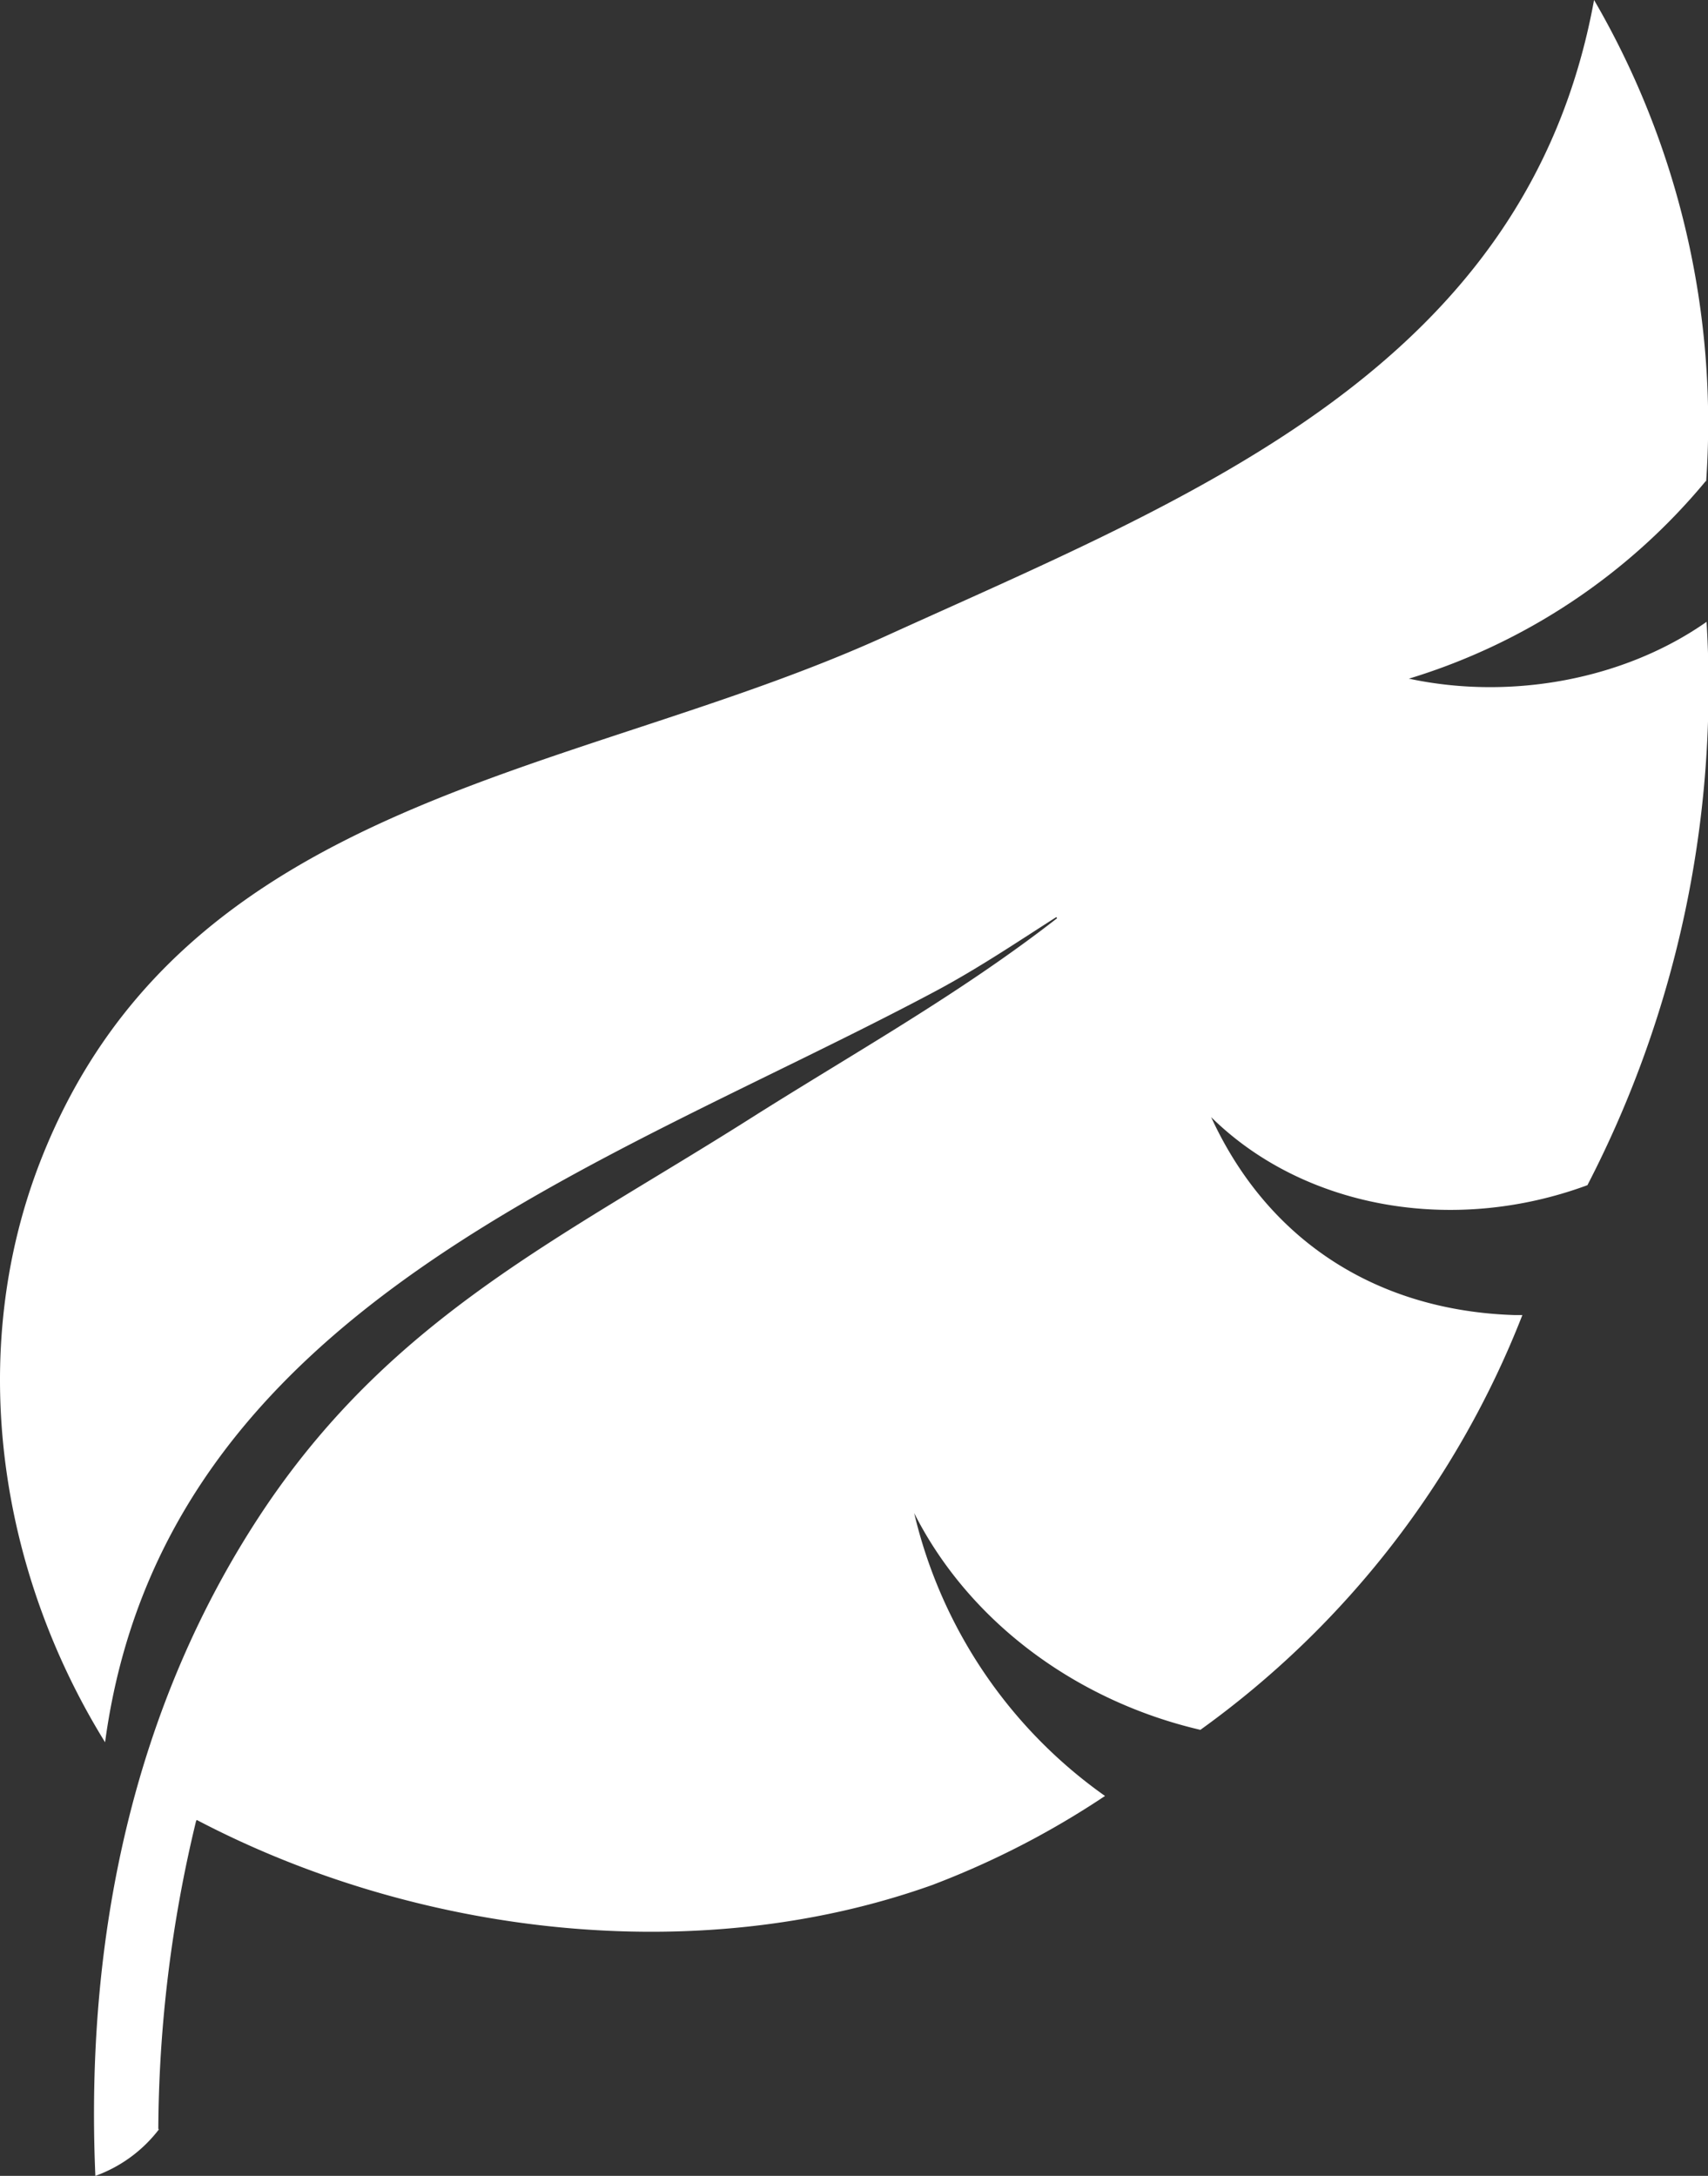 <svg xmlns="http://www.w3.org/2000/svg" viewBox="0 0 177.49 226.11"><rect x="0" y="0" width="177.49" height="226.11" fill="#333333" stroke="none"/><defs><style>.cls-1{fill:#fff;}</style></defs><title>Asset 4</title><g id="Layer_2" data-name="Layer 2"><g id="Layer_1-2" data-name="Layer 1"><path class="cls-1" d="M146.39,70.53A64.39,64.39,0,0,0,177.25,50h.05A87.41,87.41,0,0,0,165.65,0c-7,38.32-41.78,51.63-73.67,66.13C59.72,80.8,19,82.64,4.18,120.71c-7.73,19.9-4.31,42.48,6.74,60.34,6.09-45.17,51.84-59.71,86.2-78,4.46-2.37,8.64-5.19,12.65-7.75l.08.12c-10.12,7.88-21,13.93-31.8,20.76-19.6,12.42-37,20.49-50.46,40.42C13.74,177.2,8.84,201.6,9.91,226.11a14.51,14.51,0,0,0,6.62-4.85l-.08,0a138.76,138.76,0,0,1,3.92-32l.07-.14C43.08,201,72.2,204.67,96.83,195.9a89.31,89.31,0,0,0,18-9.27A50,50,0,0,1,95,157.24c5.84,11.54,17.15,19.59,29.74,22.52a96.17,96.17,0,0,0,33.46-43.1h-.74c-14.31-.43-25.68-7.68-31.6-20.57,9.52,9.39,25,12.28,39.1,7.07a112.58,112.58,0,0,0,12.38-58.54c-8.55,6-20.31,8.17-30.9,5.91Z"/></g></g></svg>